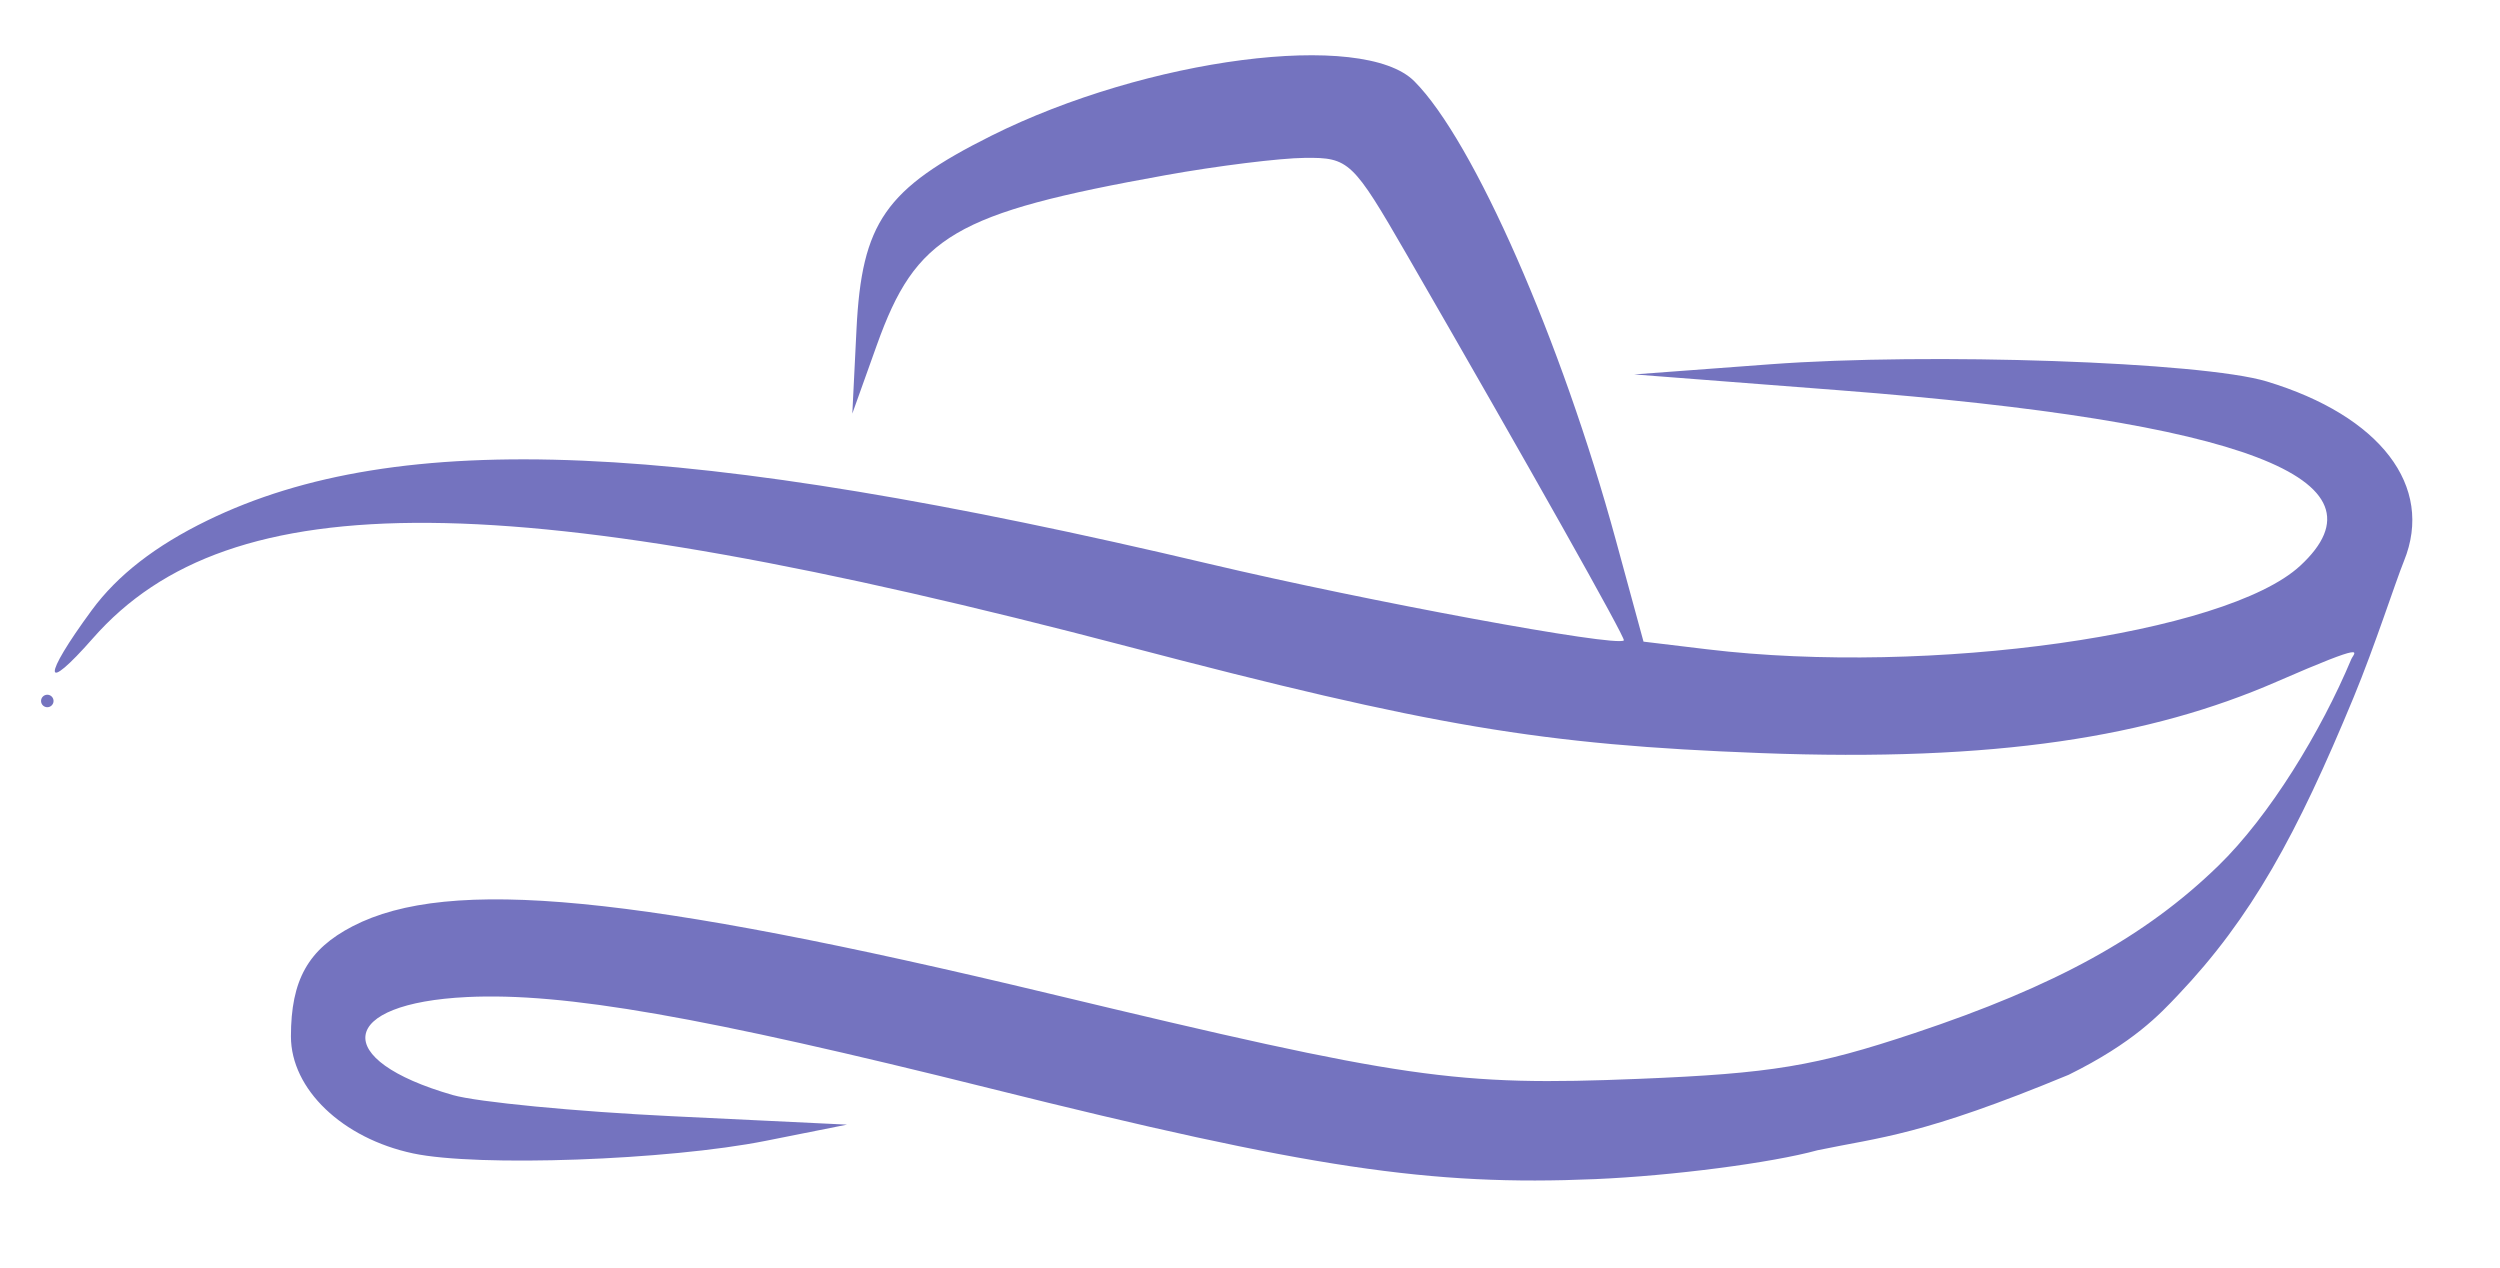 <?xml version="1.0" encoding="UTF-8" standalone="no"?>
<!-- Created with Inkscape (http://www.inkscape.org/) -->

<svg
   width="136mm"
   height="69mm"
   viewBox="0 0 136 69"
   version="1.1"
   id="svg4744"
   inkscape:version="1.2.1 (9c6d41e4, 2022-07-14)"
   sodipodi:docname="kubero-logo-hat.svg"
   xmlns:inkscape="http://www.inkscape.org/namespaces/inkscape"
   xmlns:sodipodi="http://sodipodi.sourceforge.net/DTD/sodipodi-0.dtd"
   xmlns="http://www.w3.org/2000/svg"
   xmlns:svg="http://www.w3.org/2000/svg">
  <sodipodi:namedview
     id="namedview4746"
     pagecolor="#ffffff"
     bordercolor="#666666"
     borderopacity="1.0"
     inkscape:showpageshadow="2"
     inkscape:pageopacity="0.0"
     inkscape:pagecheckerboard="0"
     inkscape:deskcolor="#d1d1d1"
     inkscape:document-units="mm"
     showgrid="false"
     inkscape:zoom="0.914906"
     inkscape:cx="389.11101"
     inkscape:cy="540.49268"
     inkscape:window-width="1387"
     inkscape:window-height="1205"
     inkscape:window-x="0"
     inkscape:window-y="82"
     inkscape:window-maximized="0"
     inkscape:current-layer="layer1" />
  <defs
     id="defs4741" />
  <g
     inkscape:label="Ebene 1"
     inkscape:groupmode="layer"
     id="layer1">
    <path
       style="display:inline;fill:#7473bf;fill-opacity:1;stroke-width:0.68"
       d="M 98.881,62.572 C 96.362,63.264 90.973,63.964 86.783,64.144 77.816,64.528 71.219,63.54 53.894,59.217 38.184,55.296 30.691,53.987 25.415,54.239 c -7.018,0.336 -7.468,3.41 -0.782,5.332 1.326,0.381 6.693,0.899 11.927,1.151 l 9.516,0.458 -4.418,0.881 c -5.309,1.059 -15.678,1.429 -19.183,0.685 -3.851,-0.818 -6.648,-3.495 -6.648,-6.366 0,-3.067 0.938,-4.74 3.36,-5.993 5.253,-2.716 15.408,-1.733 37.929,3.672 19.348,4.644 22.065,5.036 32.051,4.63 7.209,-0.293 9.587,-0.687 14.979,-2.486 7.682,-2.562 12.568,-5.252 16.53,-9.103 2.795,-2.717 5.586,-7.303 7.231,-11.232 0.157,-0.374 1.113,-1.032 -4.064,1.221 -6.863,2.986 -15.224,4.368 -28.071,3.878 C 83.858,40.515 77.892,39.509 61.336,35.166 27.691,26.339 12.521,26.218 5.058,34.718 2.318,37.839 2.279,36.885 4.995,33.191 6.393,31.29 8.459,29.686 11.283,28.312 21.686,23.248 37.216,23.921 65.789,30.676 74.422,32.717 87.944,35.213 88.338,34.838 88.449,34.733 83.193,25.391 76.519,13.833 73.591,8.762 73.384,8.565 70.993,8.588 69.626,8.6 66.214,9.024 63.41,9.529 51.921,11.595 49.828,12.826 47.701,18.768 l -1.335,3.731 0.227,-4.581 c 0.288,-5.814 1.564,-7.648 7.328,-10.53 C 62.399,3.15 74.151,1.632 76.936,4.417 80.157,7.638 84.942,18.532 87.901,29.382 l 1.506,5.523 3.485,0.419 c 12.07,1.45 28.199,-0.822 32.233,-4.541 5.125,-4.725 -3.078,-7.855 -25.027,-9.55 l -11.197,-0.865 7.394,-0.551 c 8.656,-0.645 23.489,-0.133 27.013,0.933 6.187,1.871 9.117,5.7 7.471,9.761 -0.487,1.202 -1.572,4.596 -2.739,7.417 -3.086,7.464 -5.556,11.995 -9.573,16.22 -0.965,1.015 -2.393,2.573 -5.93,4.32 -8.019,3.323 -10.225,3.389 -13.655,4.104 z M 2.233,38.133 c 0,-0.187 0.153,-0.34 0.34,-0.34 0.187,0 0.34,0.153 0.34,0.34 0,0.187 -0.153,0.34 -0.34,0.34 -0.187,0 -0.34,-0.153 -0.34,-0.34 z"
       id="path166-5-8"
       sodipodi:nodetypes="cssssscsssssssssssssssssscsscsssscssscscsssccsssss"
       inkscape:label="hat" />
  </g>
</svg>
